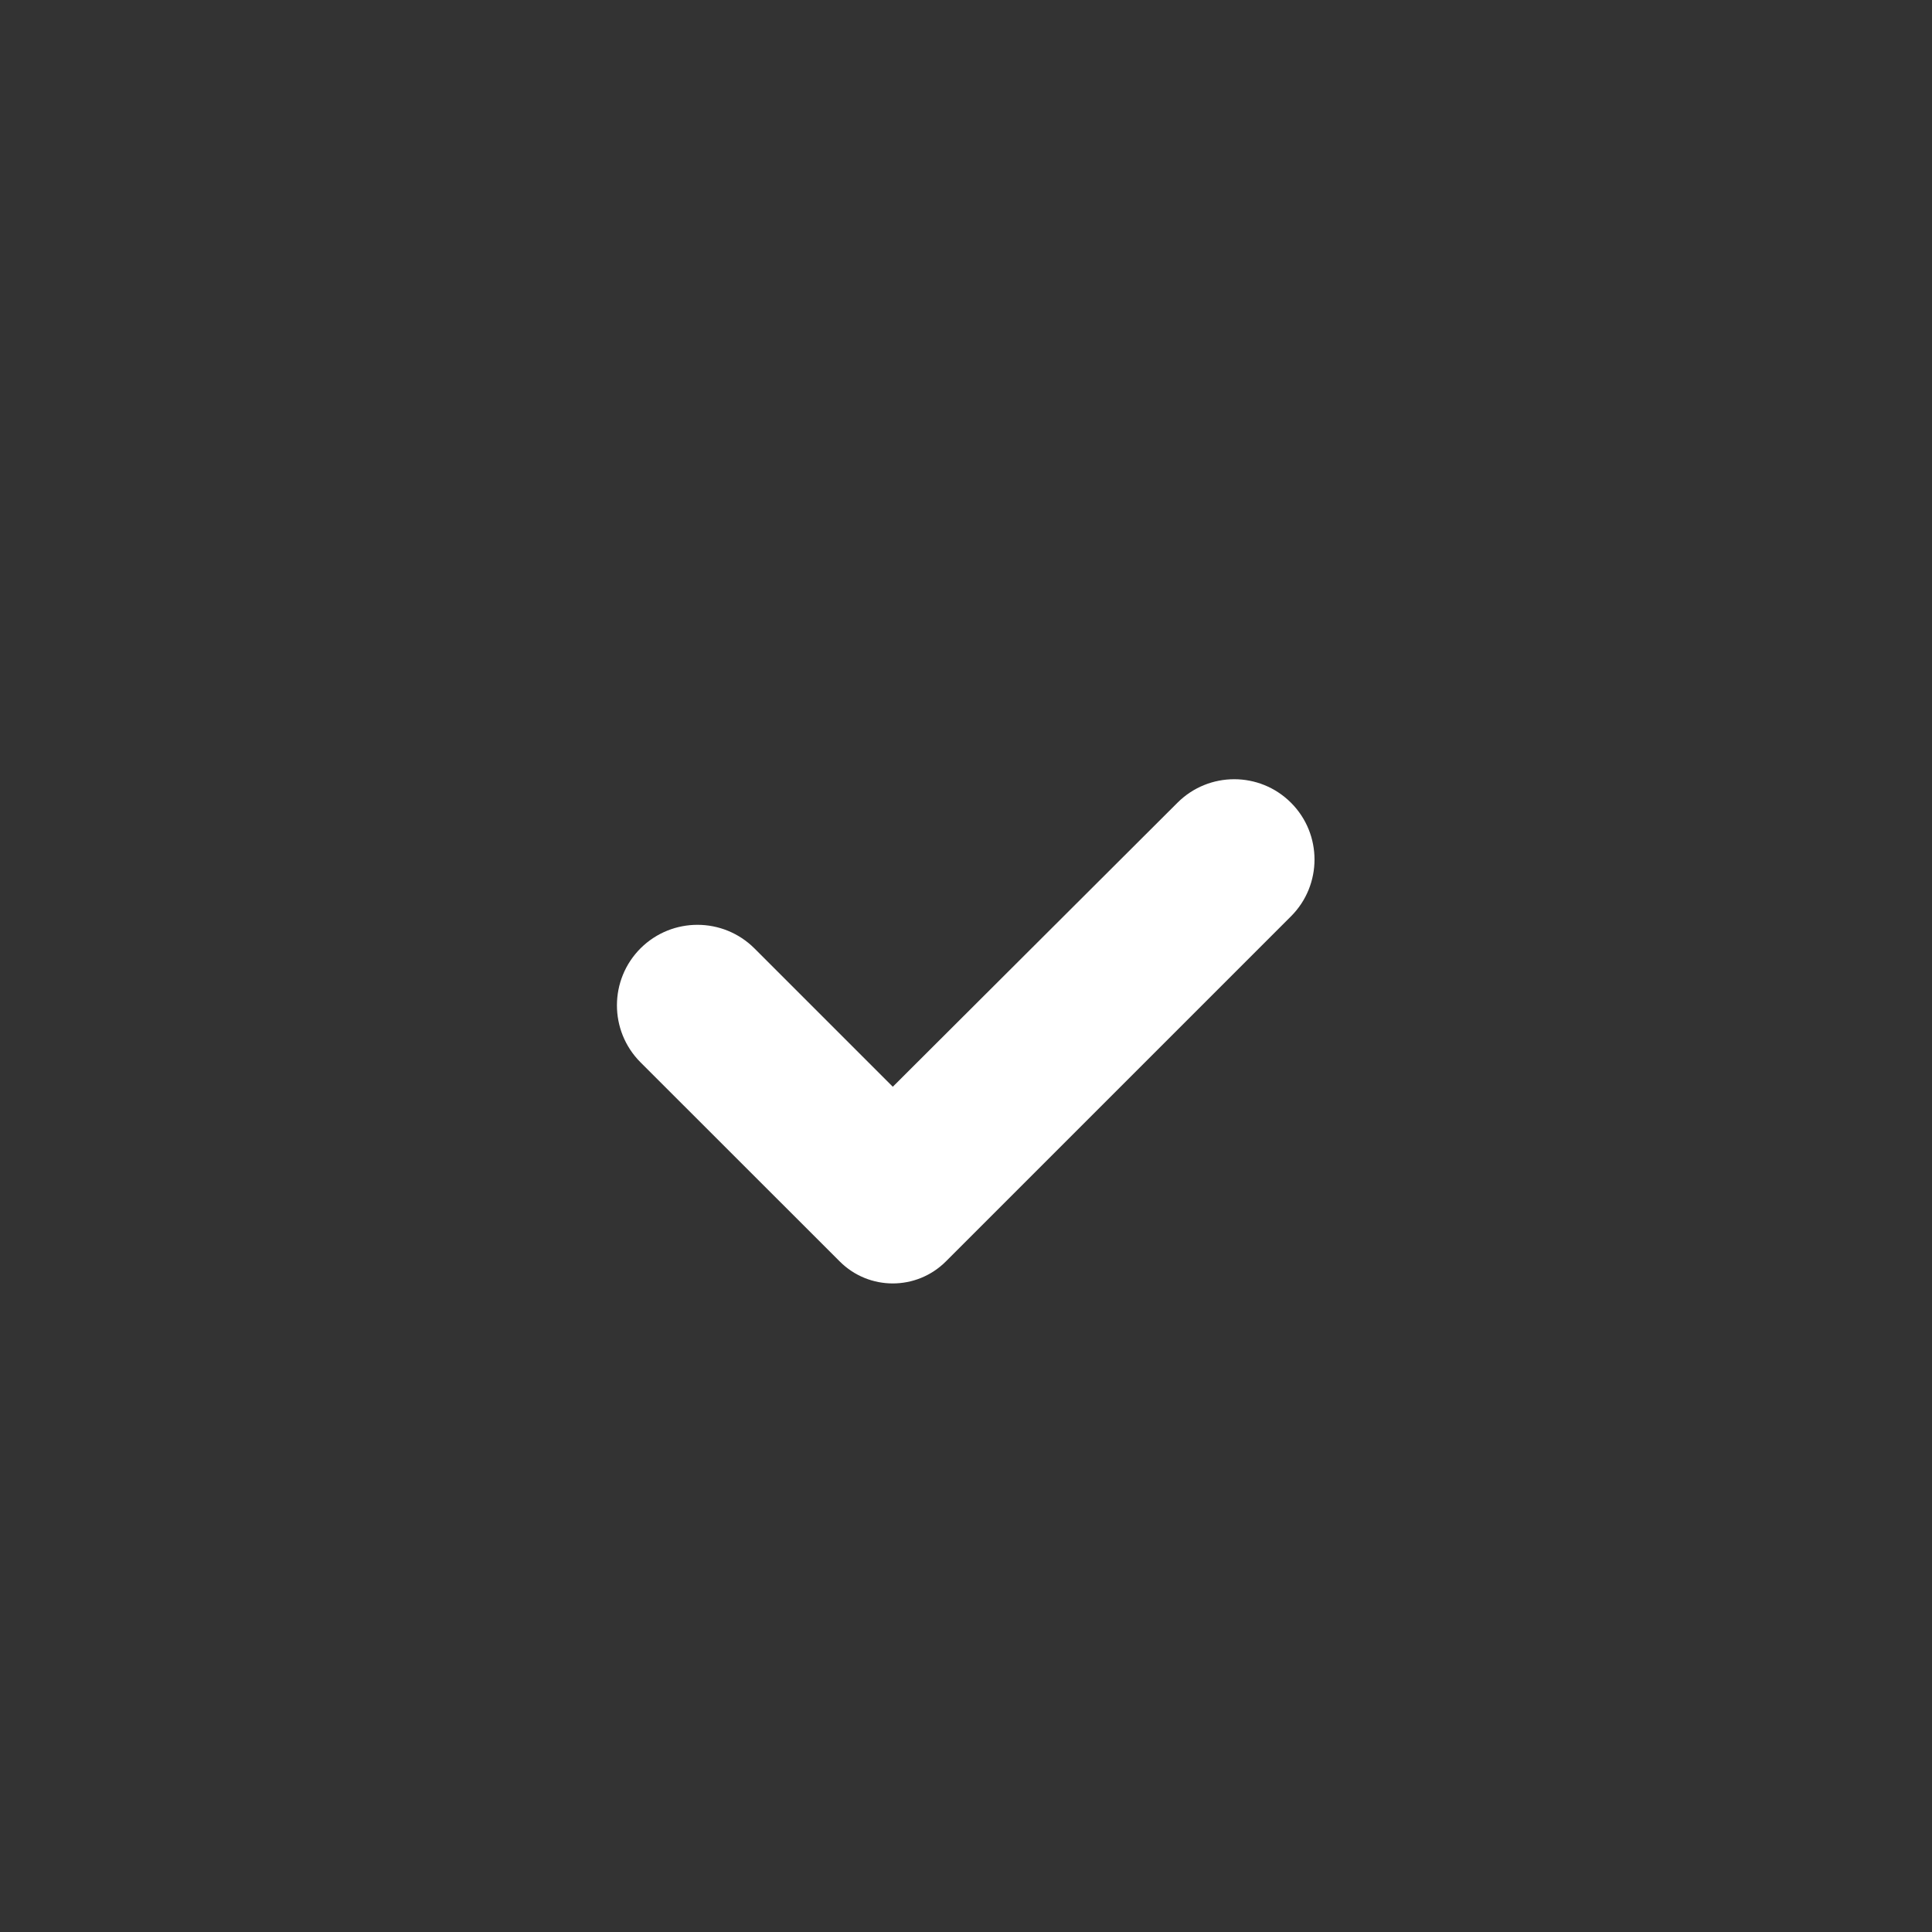 <svg width="18" height="18" viewBox="0 0 18 18" fill="none" xmlns="http://www.w3.org/2000/svg">
<rect x="0" y="0" width="18" height="18" fill="#333333" stroke="none"/>
<path d="M8.318 10.125L7.029 8.836C6.736 8.544 6.263 8.543 5.969 8.834C5.675 9.127 5.674 9.603 5.967 9.897L7.823 11.752C8.096 12.026 8.539 12.026 8.813 11.752L12.028 8.537C12.32 8.245 12.32 7.771 12.028 7.479C11.736 7.187 11.263 7.187 10.971 7.478L8.318 10.125Z" fill="white"/>
</svg>
